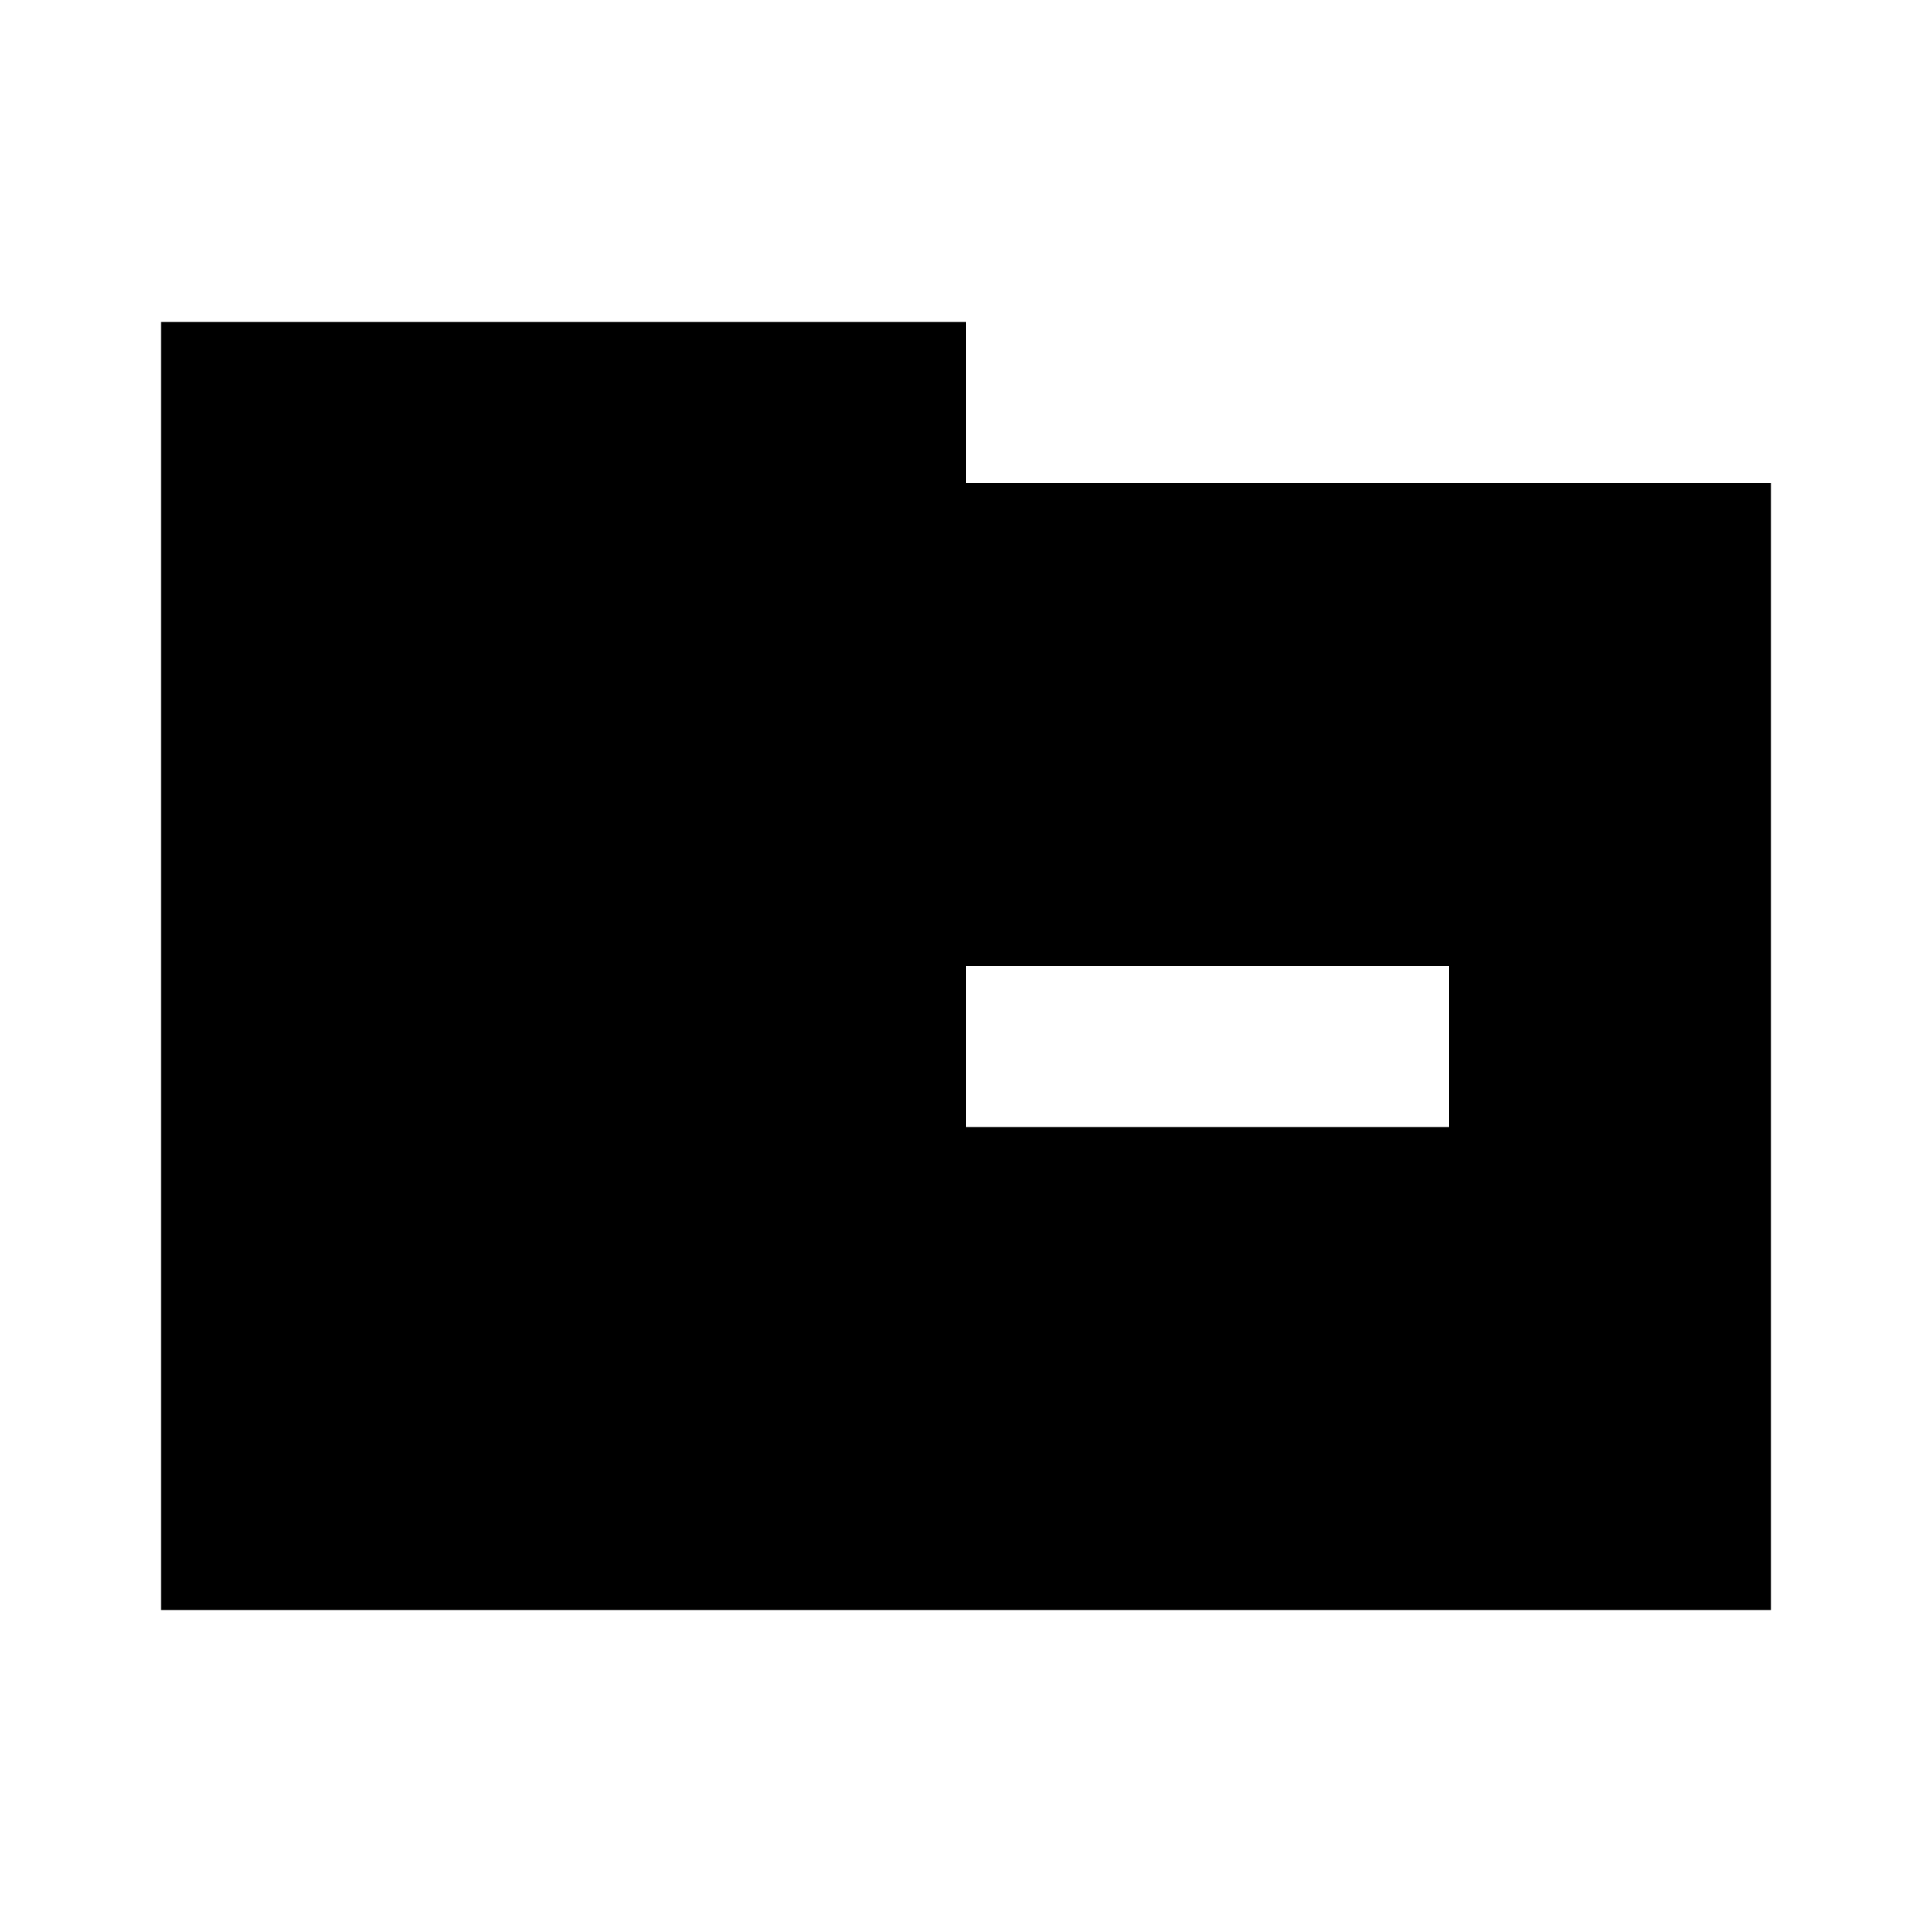 <svg width="24" height="24" viewBox="0 0 24 24" fill="none" xmlns="http://www.w3.org/2000/svg">
<path fill-rule="evenodd" clip-rule="evenodd" d="M2 4H12V6H22V20H12H2V4ZM18 14V12L12 12V14H18Z" fill="currentColor"/>
</svg>
